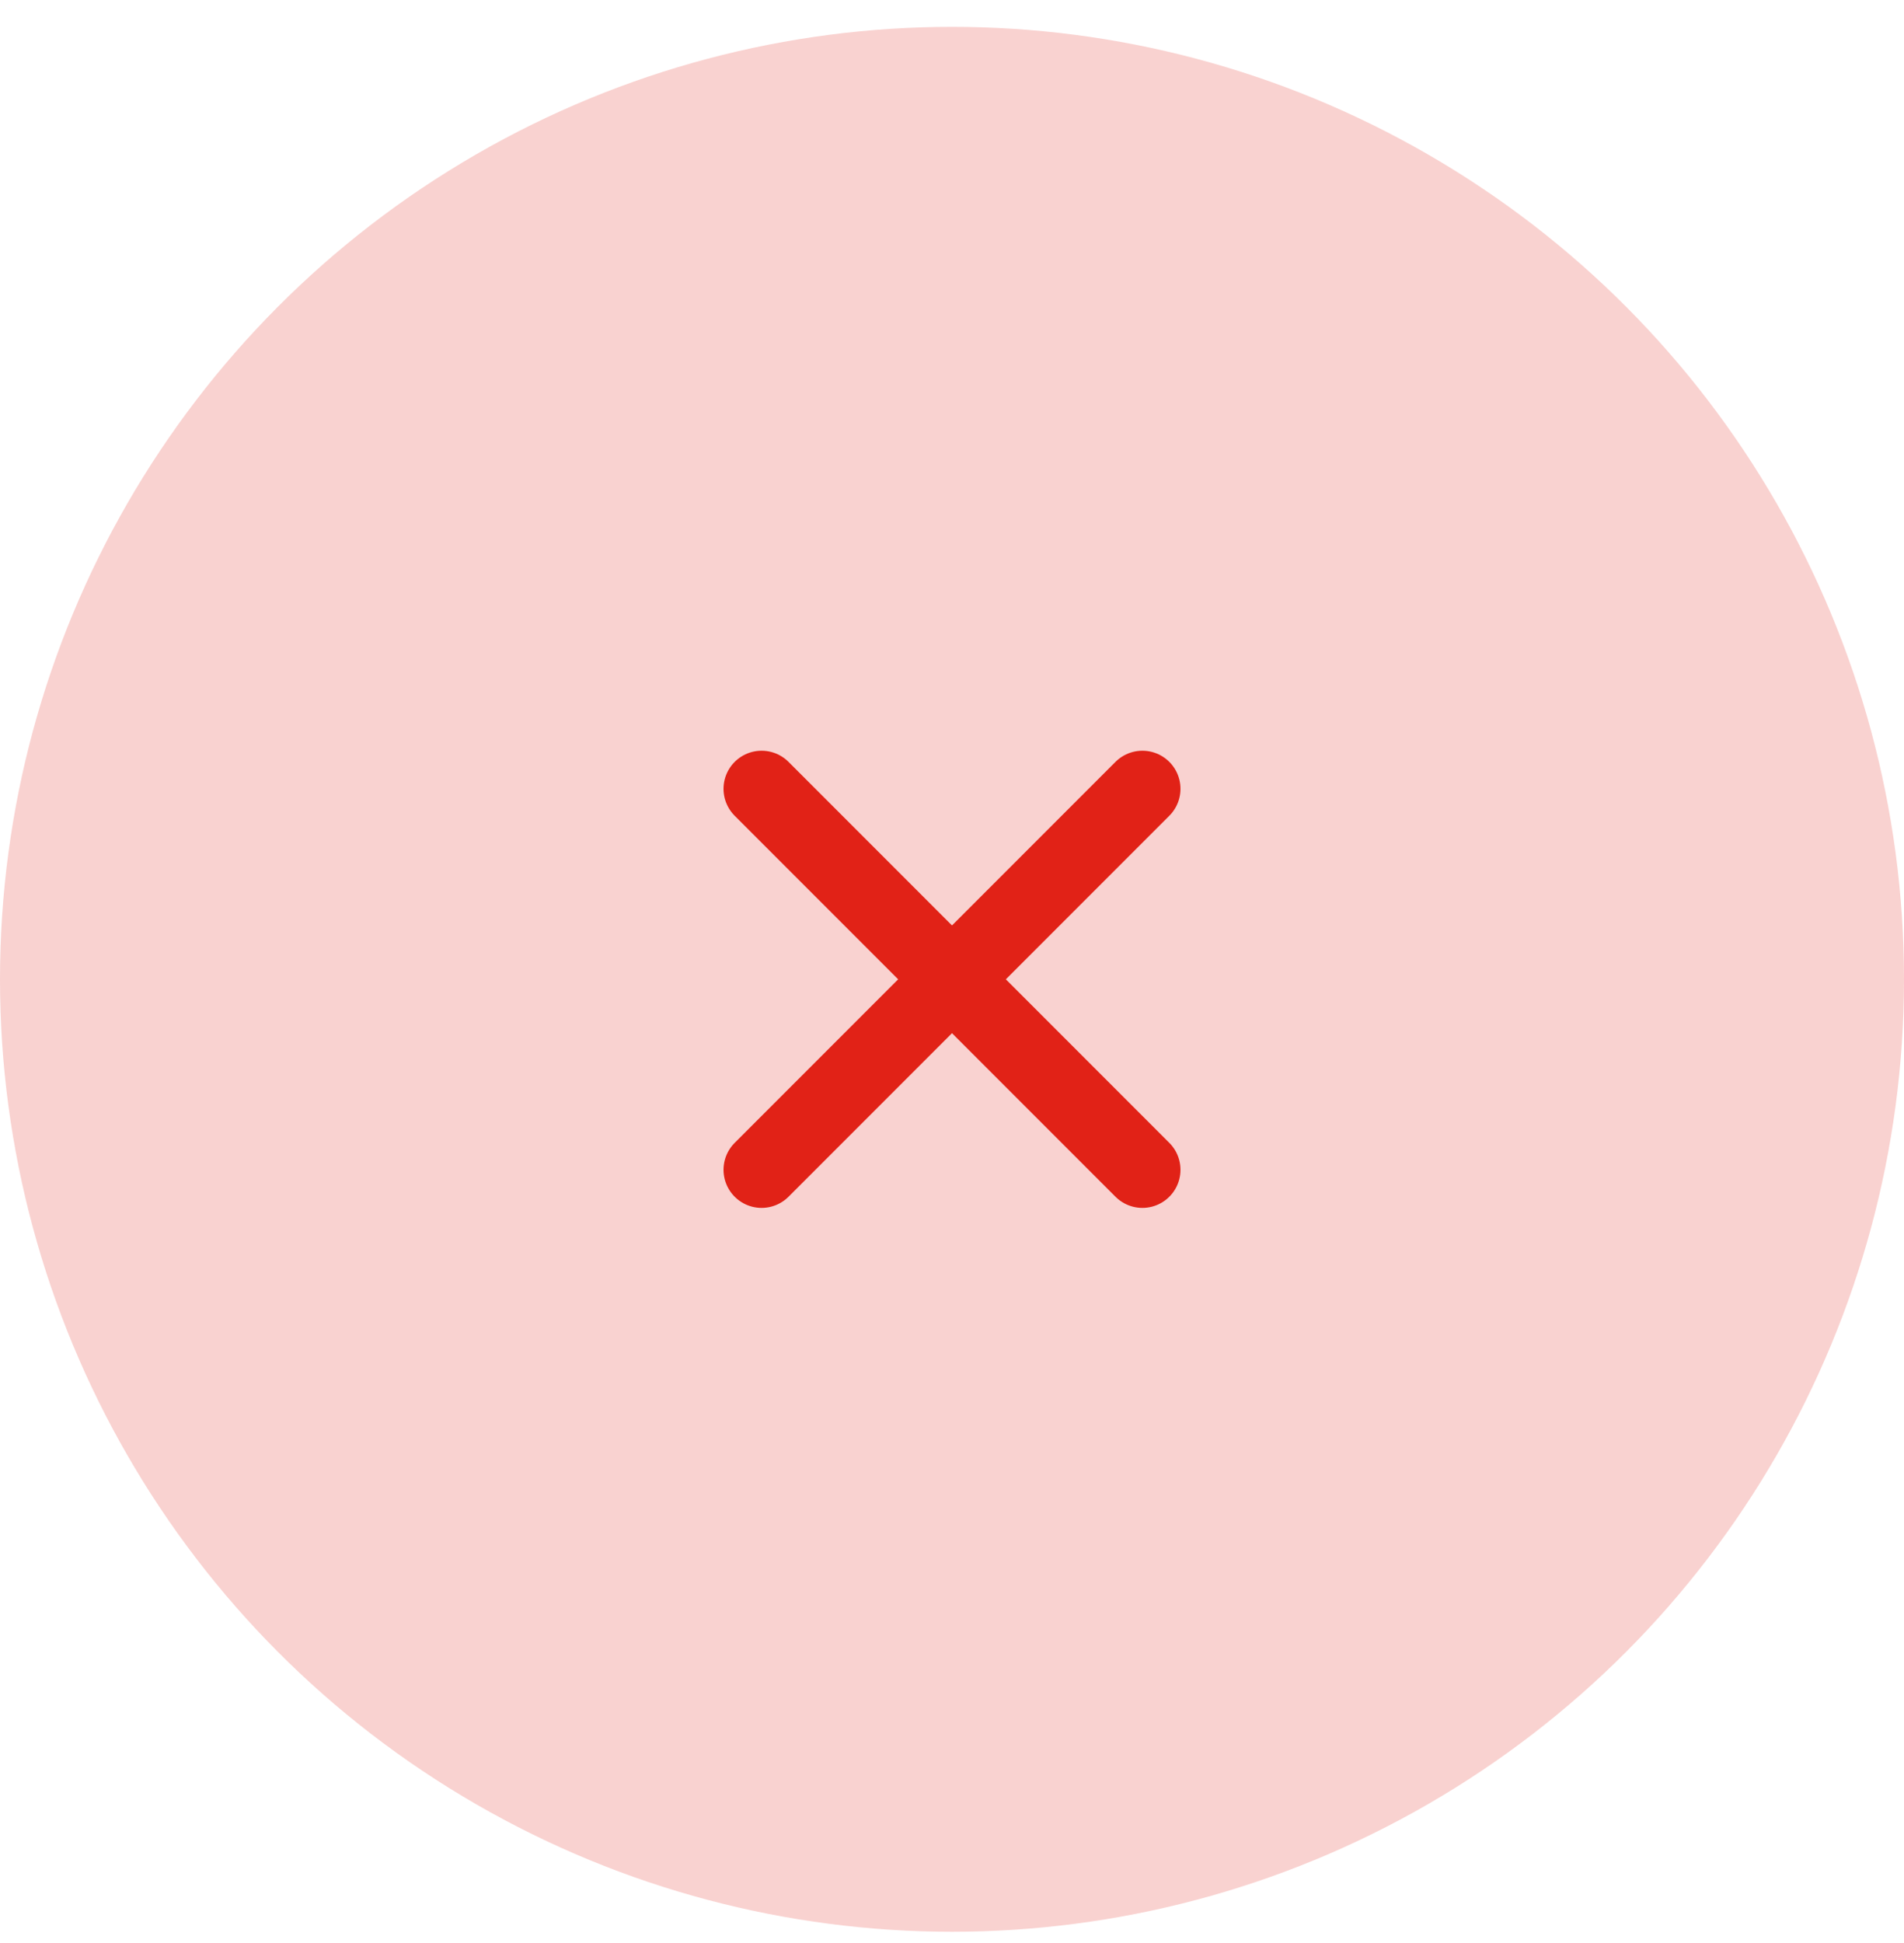 <svg width="50" height="51" viewBox="0 0 50 51" fill="none" xmlns="http://www.w3.org/2000/svg">
<circle opacity="0.2" cx="25" cy="25.705" r="25" fill="#E12217"/>
<path d="M30 20.705L20 30.705" stroke="#E12217" stroke-width="2" stroke-linecap="round" stroke-linejoin="round"/>
<path d="M20 20.705L30 30.705" stroke="#E12217" stroke-width="2" stroke-linecap="round" stroke-linejoin="round"/>
</svg>
